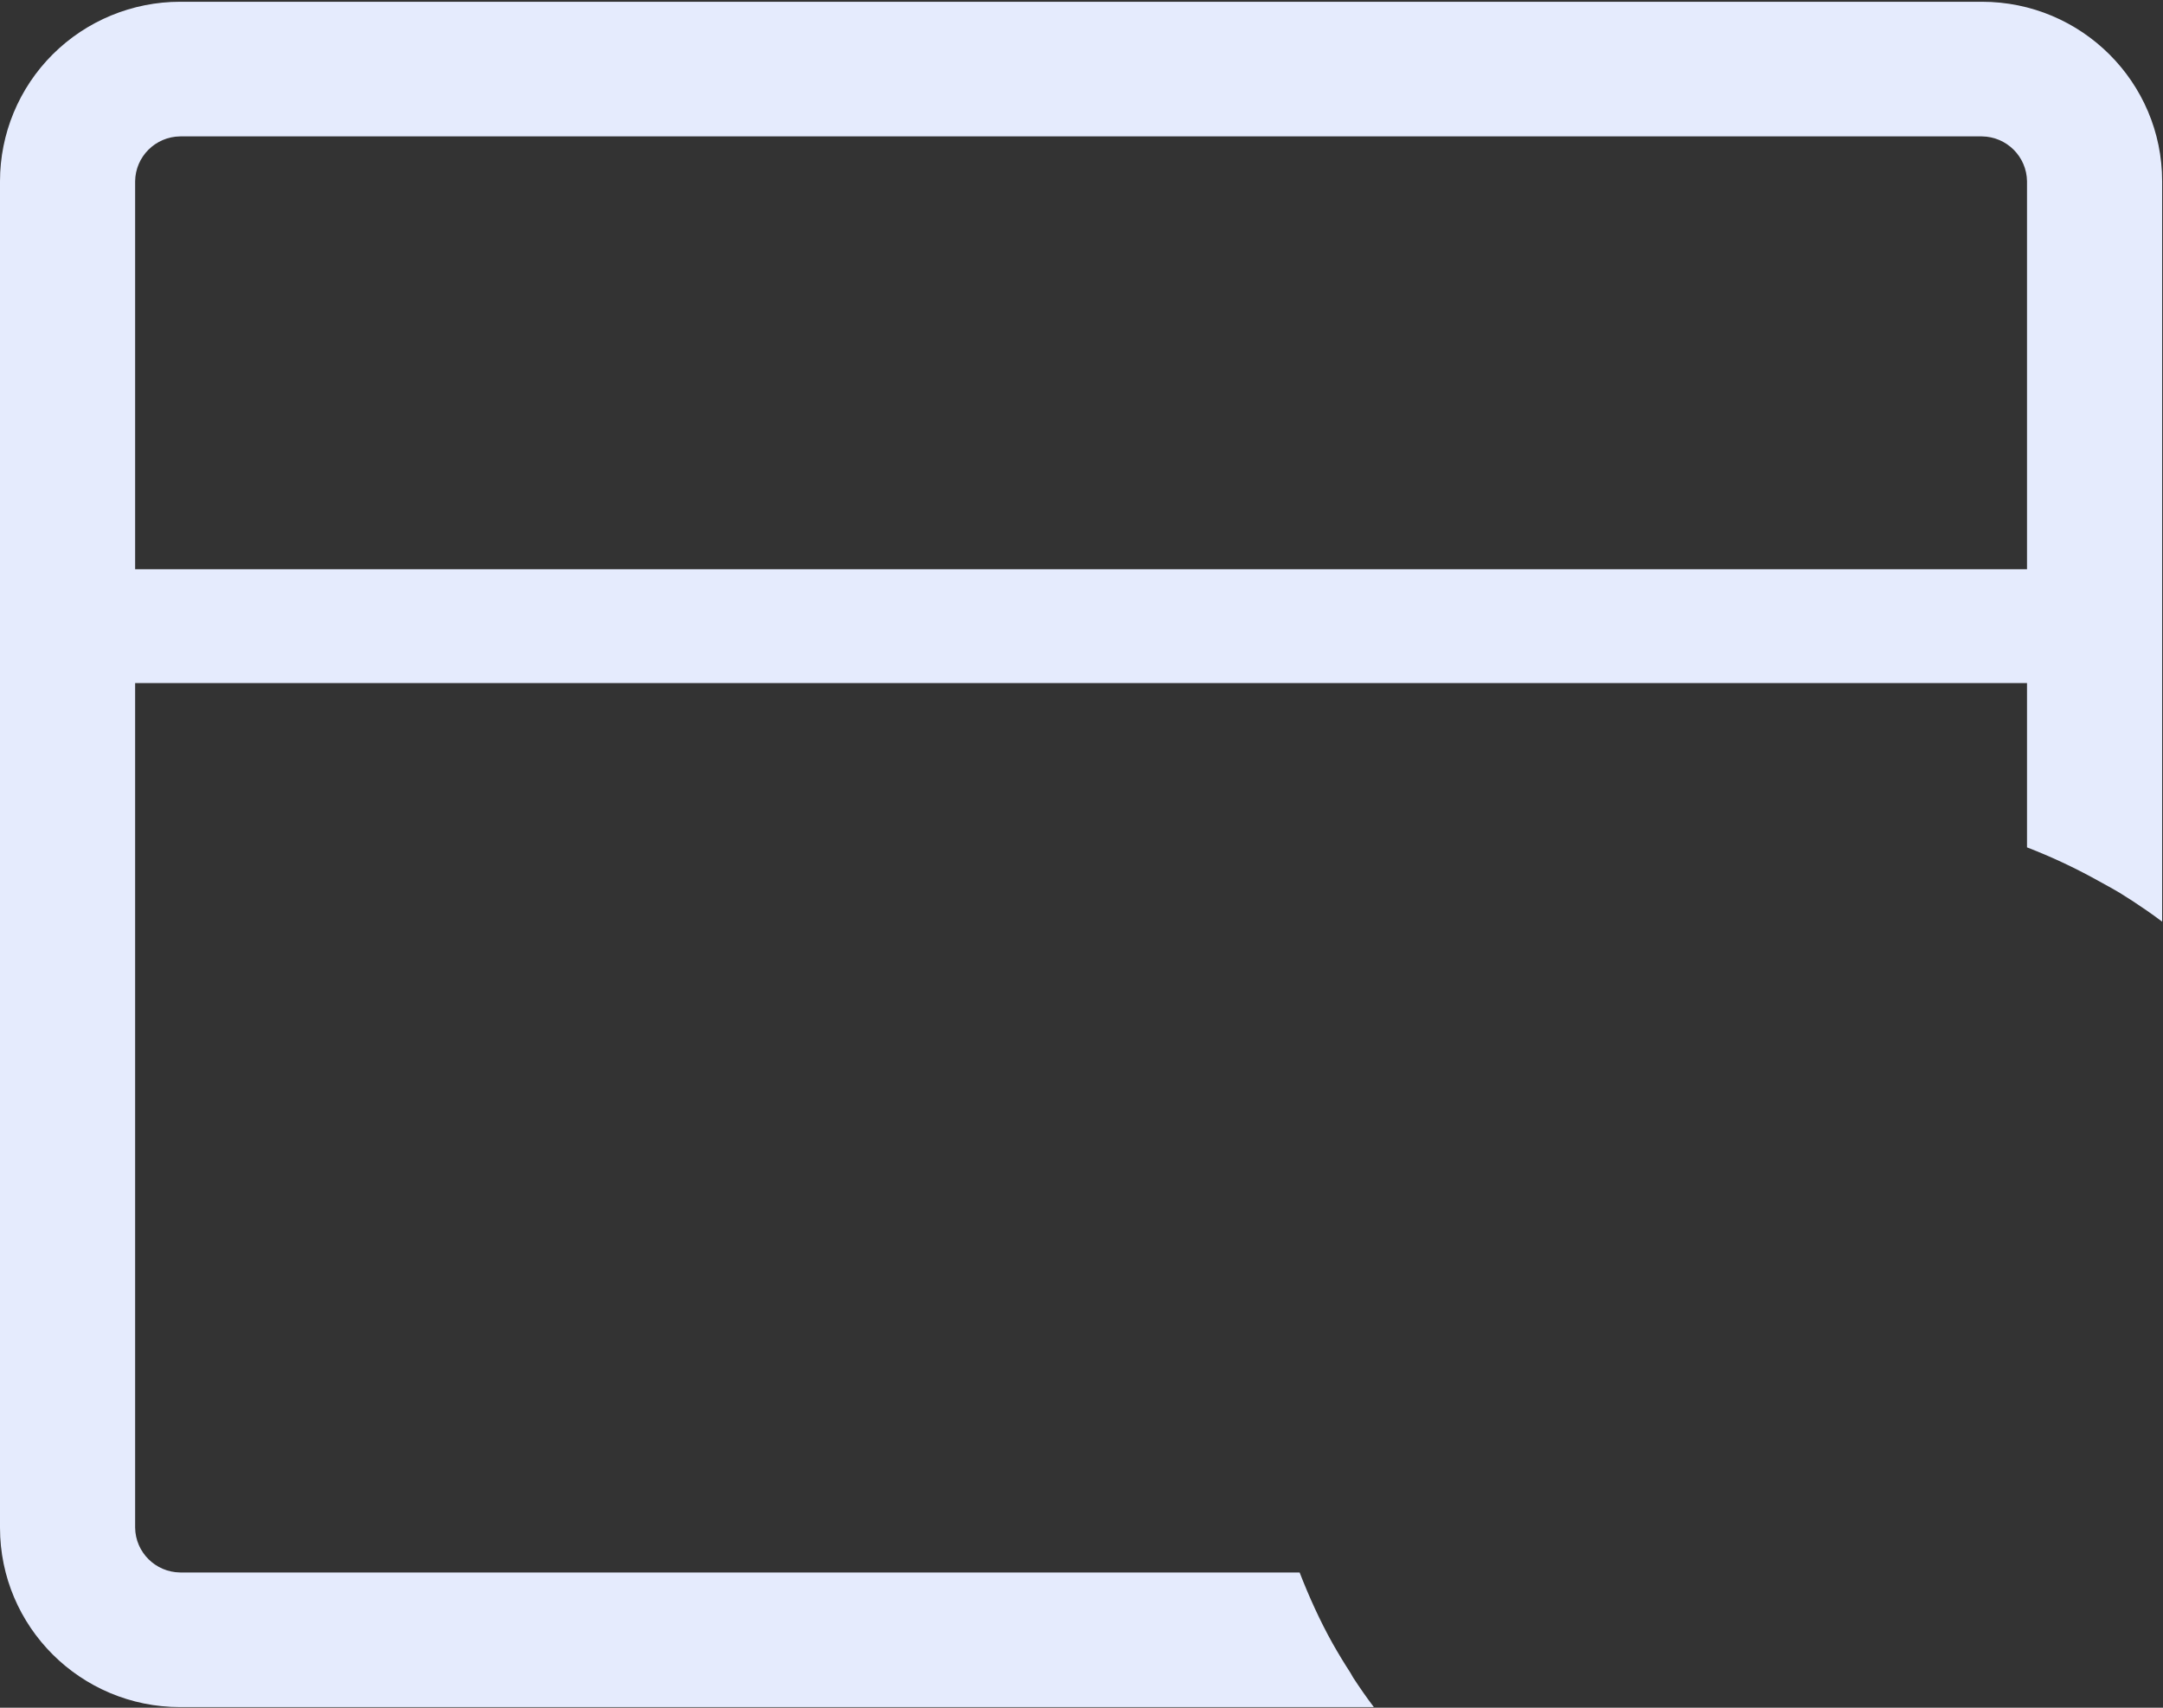 ﻿<?xml version="1.0" encoding="utf-8"?>
<svg version="1.1" xmlns:xlink="http://www.w3.org/1999/xlink" width="38px" height="30px" xmlns="http://www.w3.org/2000/svg">
  <rect width="100%" height="100%" fill="#333333" stroke="none"/>
  <g transform="matrix(1 0 0 1 -474 -790 )">
    <path d="M 24.136 29.989  C 24.009 29.822  23.889 29.648  23.774 29.473  C 23.774 29.473  23.723 29.384  23.723 29.384  C 23.613 29.215  23.509 29.043  23.41 28.868  C 23.189 28.473  22.996 28.046  22.832 27.624  C 22.832 27.624  3.165 27.624  3.165 27.624  C 2.731 27.619  2.379 27.269  2.374 26.836  C 2.374 26.836  2.374 11.857  2.374 12  L 35.611 12  C 35.611 11.857  35.611 14.886  35.611 14.886  C 36.034 15.049  36.446 15.242  36.843 15.462  C 37.019 15.56  37.209 15.659  37.379 15.773  C 37.379 15.773  37.466 15.828  37.466 15.828  C 37.642 15.944  37.816 16.063  37.985 16.191  C 37.985 16.191  37.985 3.184  37.985 3.184  C 37.985 1.443  36.567 0.031  34.819 0.031  C 34.819 0.031  3.165 0.031  3.165 0.031  C 2.326 0.031  1.521 0.363  0.927 0.954  C 0.333 1.546  0 2.348  0 3.184  C 0 3.184  0 26.836  0 26.836  C 0 28.578  1.417 29.989  3.165 29.989  C 3.165 29.989  24.136 29.989  24.136 29.989  Z M 35.611 10  L 2.374 10  C 2.374 9.491  2.374 3.184  2.374 3.184  C 2.379 2.751  2.731 2.401  3.165 2.396  C 3.165 2.396  34.819 2.396  34.819 2.396  C 35.254 2.401  35.605 2.751  35.611 3.184  C 35.611 3.184  35.611 9.491  35.611 10  Z " fill-rule="nonzero" fill="#e5ebfd" stroke="none" transform="matrix(1 0 0 1 474 790 )" />
  </g>
</svg>